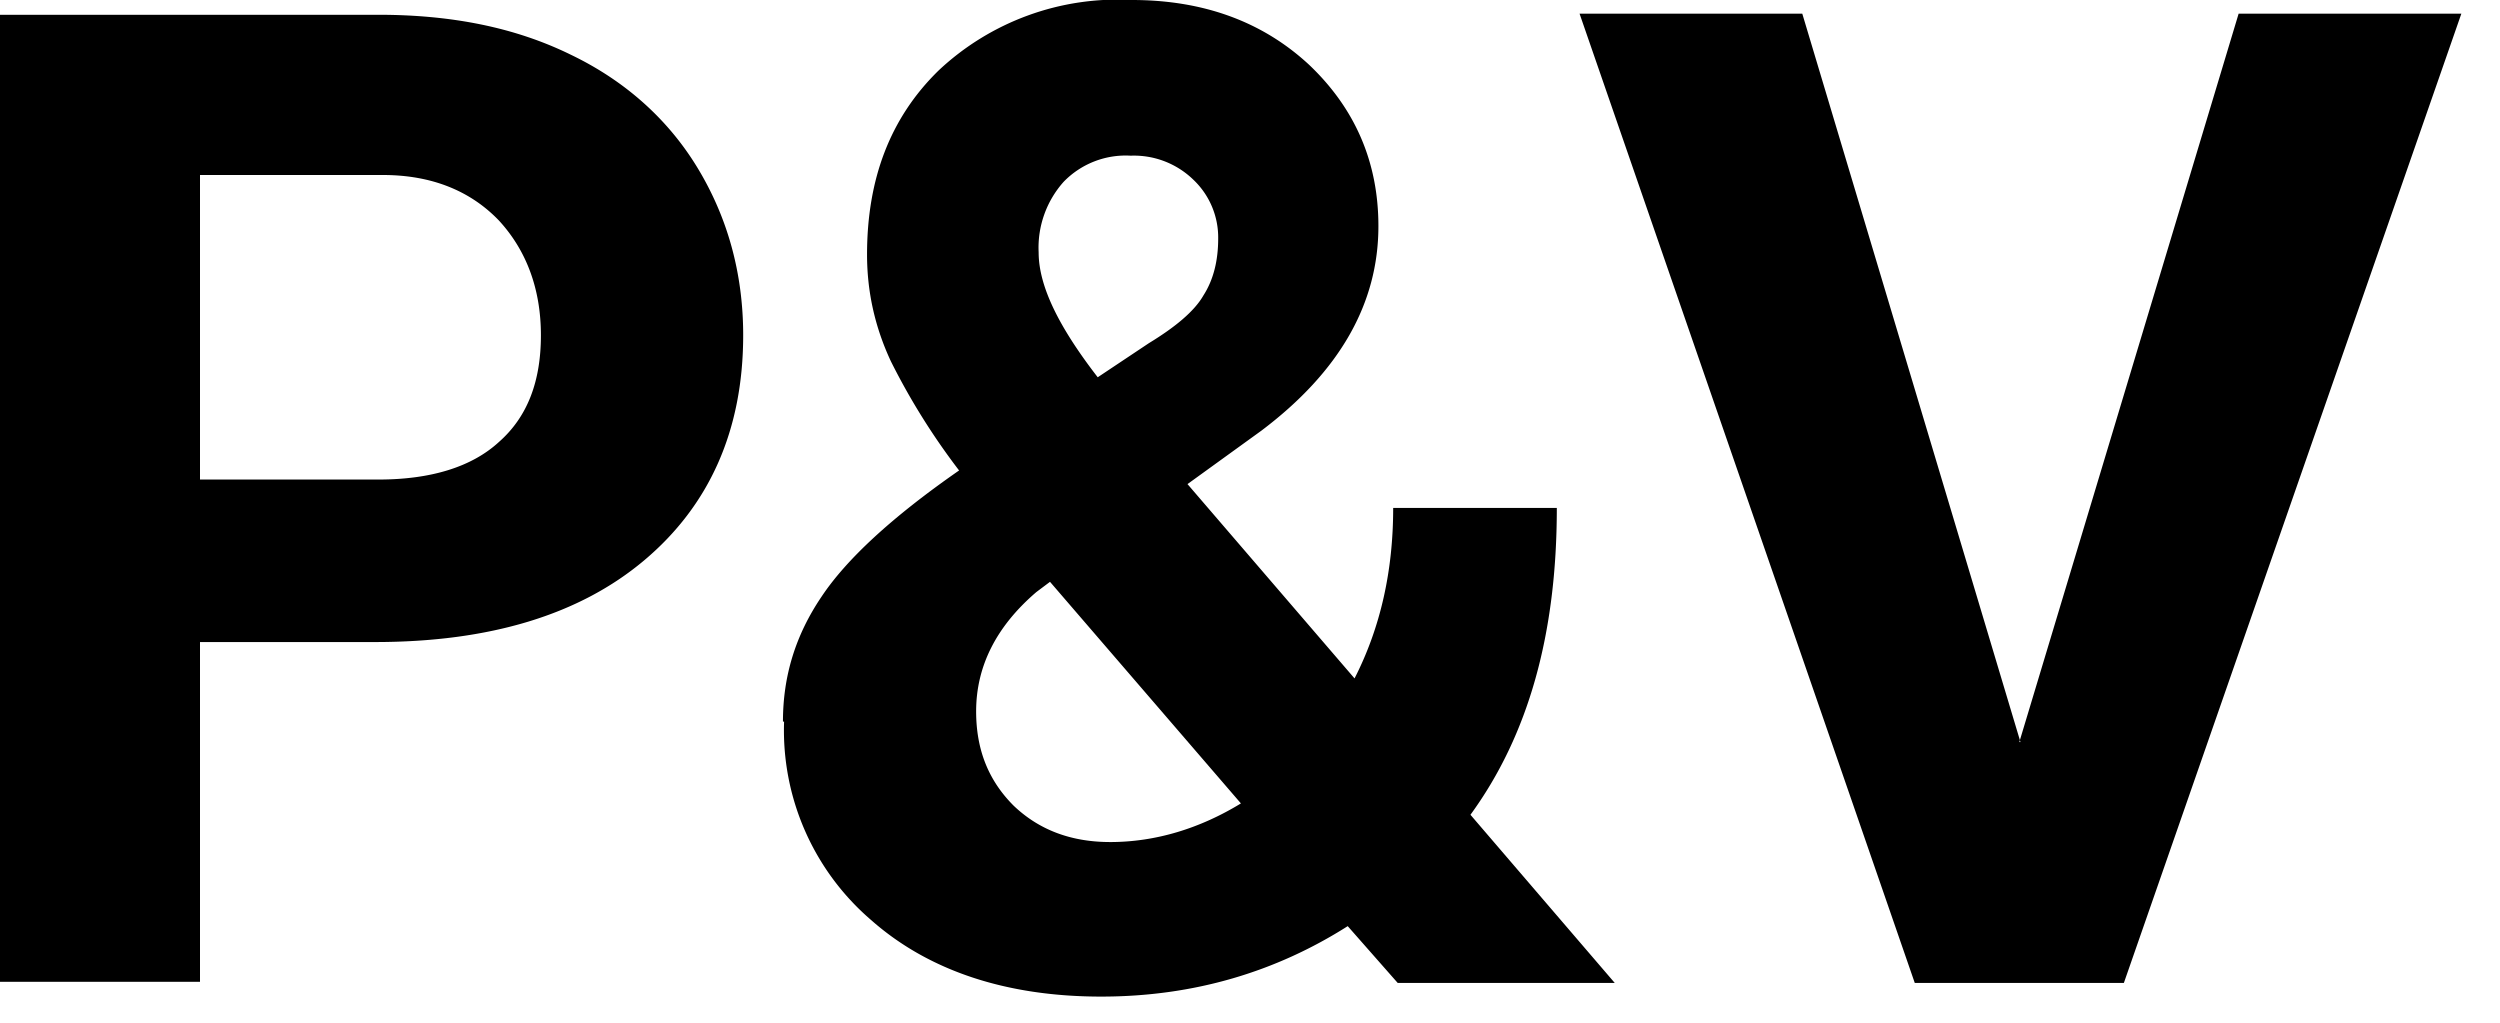 <svg viewBox="0 0 22 9" xmlns="http://www.w3.org/2000/svg"><path d="m1.76 5.64v3h-1.76v-8.51h3.33c.64 0 1.2.11 1.69.35.48.23.86.57 1.12 1s.4.92.4 1.47c0 .84-.3 1.5-.87 1.98s-1.36.72-2.37.72h-1.54zm0-1.42h1.57c.46 0 .82-.11 1.06-.33.25-.22.37-.53.37-.94s-.13-.75-.37-1.01c-.25-.26-.59-.4-1.02-.4h-1.61zm5.13 2.13c0-.4.11-.76.34-1.1.22-.33.62-.7 1.21-1.11a5.97 5.97 0 0 1 -.6-.96c-.14-.3-.21-.61-.21-.94 0-.66.2-1.2.63-1.62a2.3 2.3 0 0 1 1.7-.62c.63 0 1.15.19 1.56.57.4.38.61.85.61 1.42 0 .68-.34 1.28-1.03 1.8l-.65.47 1.47 1.71c.23-.45.34-.95.34-1.5h1.44c0 1.11-.25 2-.76 2.7l1.27 1.48h-1.91l-.44-.5c-.63.4-1.35.62-2.17.62-.84 0-1.52-.23-2.02-.67a2.2 2.2 0 0 1 -.77-1.75zm2.88 1.06c.4 0 .79-.12 1.15-.34l-1.68-1.95-.12.09c-.35.3-.53.65-.53 1.05 0 .34.11.61.33.83.22.21.5.32.85.32zm-.63-5.19c0 .3.18.66.52 1.1l.45-.3c.23-.14.4-.28.48-.42.09-.14.13-.31.13-.5a.7.7 0 0 0 -.22-.52.75.75 0 0 0 -.55-.21.76.76 0 0 0 -.59.23.87.87 0 0 0 -.22.62zm8.63 4.31 1.93-6.41h1.96l-2.97 8.53h-1.84l-2.95-8.53h1.96l1.92 6.41z" fill-rule="evenodd"/></svg>